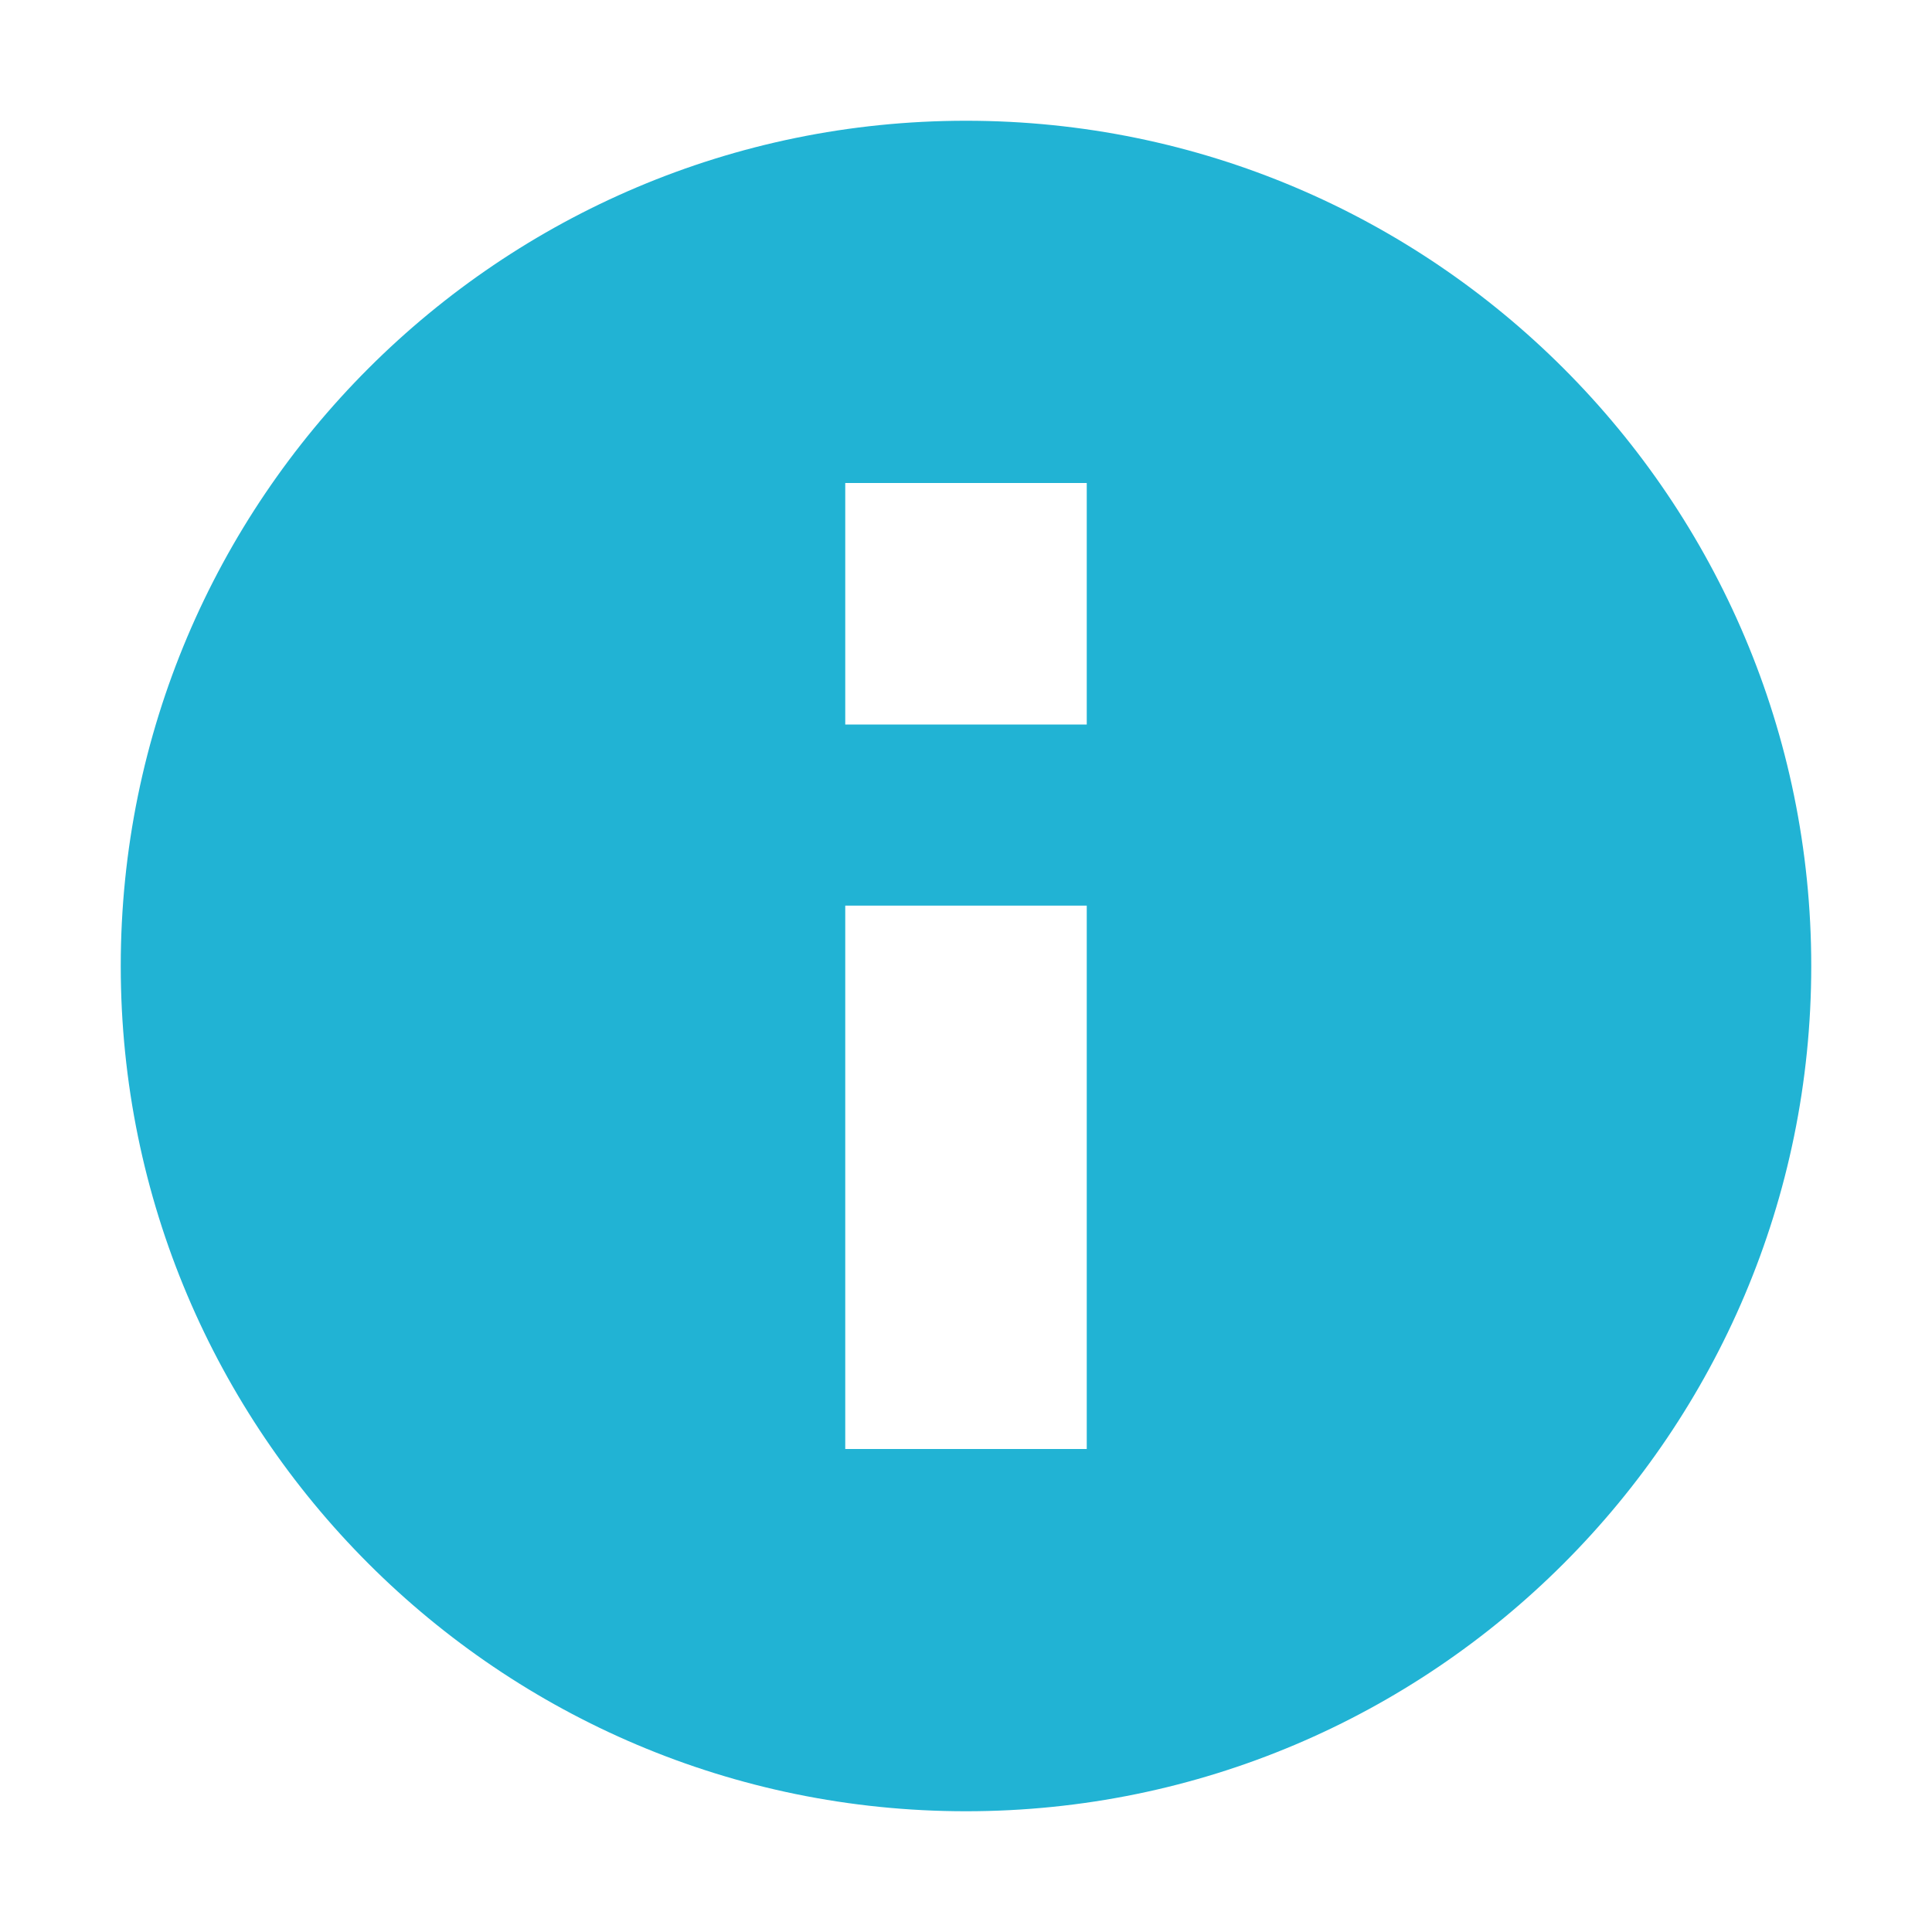 <svg xmlns="http://www.w3.org/2000/svg" fill="none" viewBox="0 0 16 16"><path d="M0 0h24v24H0z"/><path fill="#21b3d4" d="M8 1C4.136 1 1 4.136 1 8s3.136 7 7 7 7-3.136 7-7-3.136-7-7-7m1 11H7V7.5h2zm0-6H7V4h2z"/></svg>